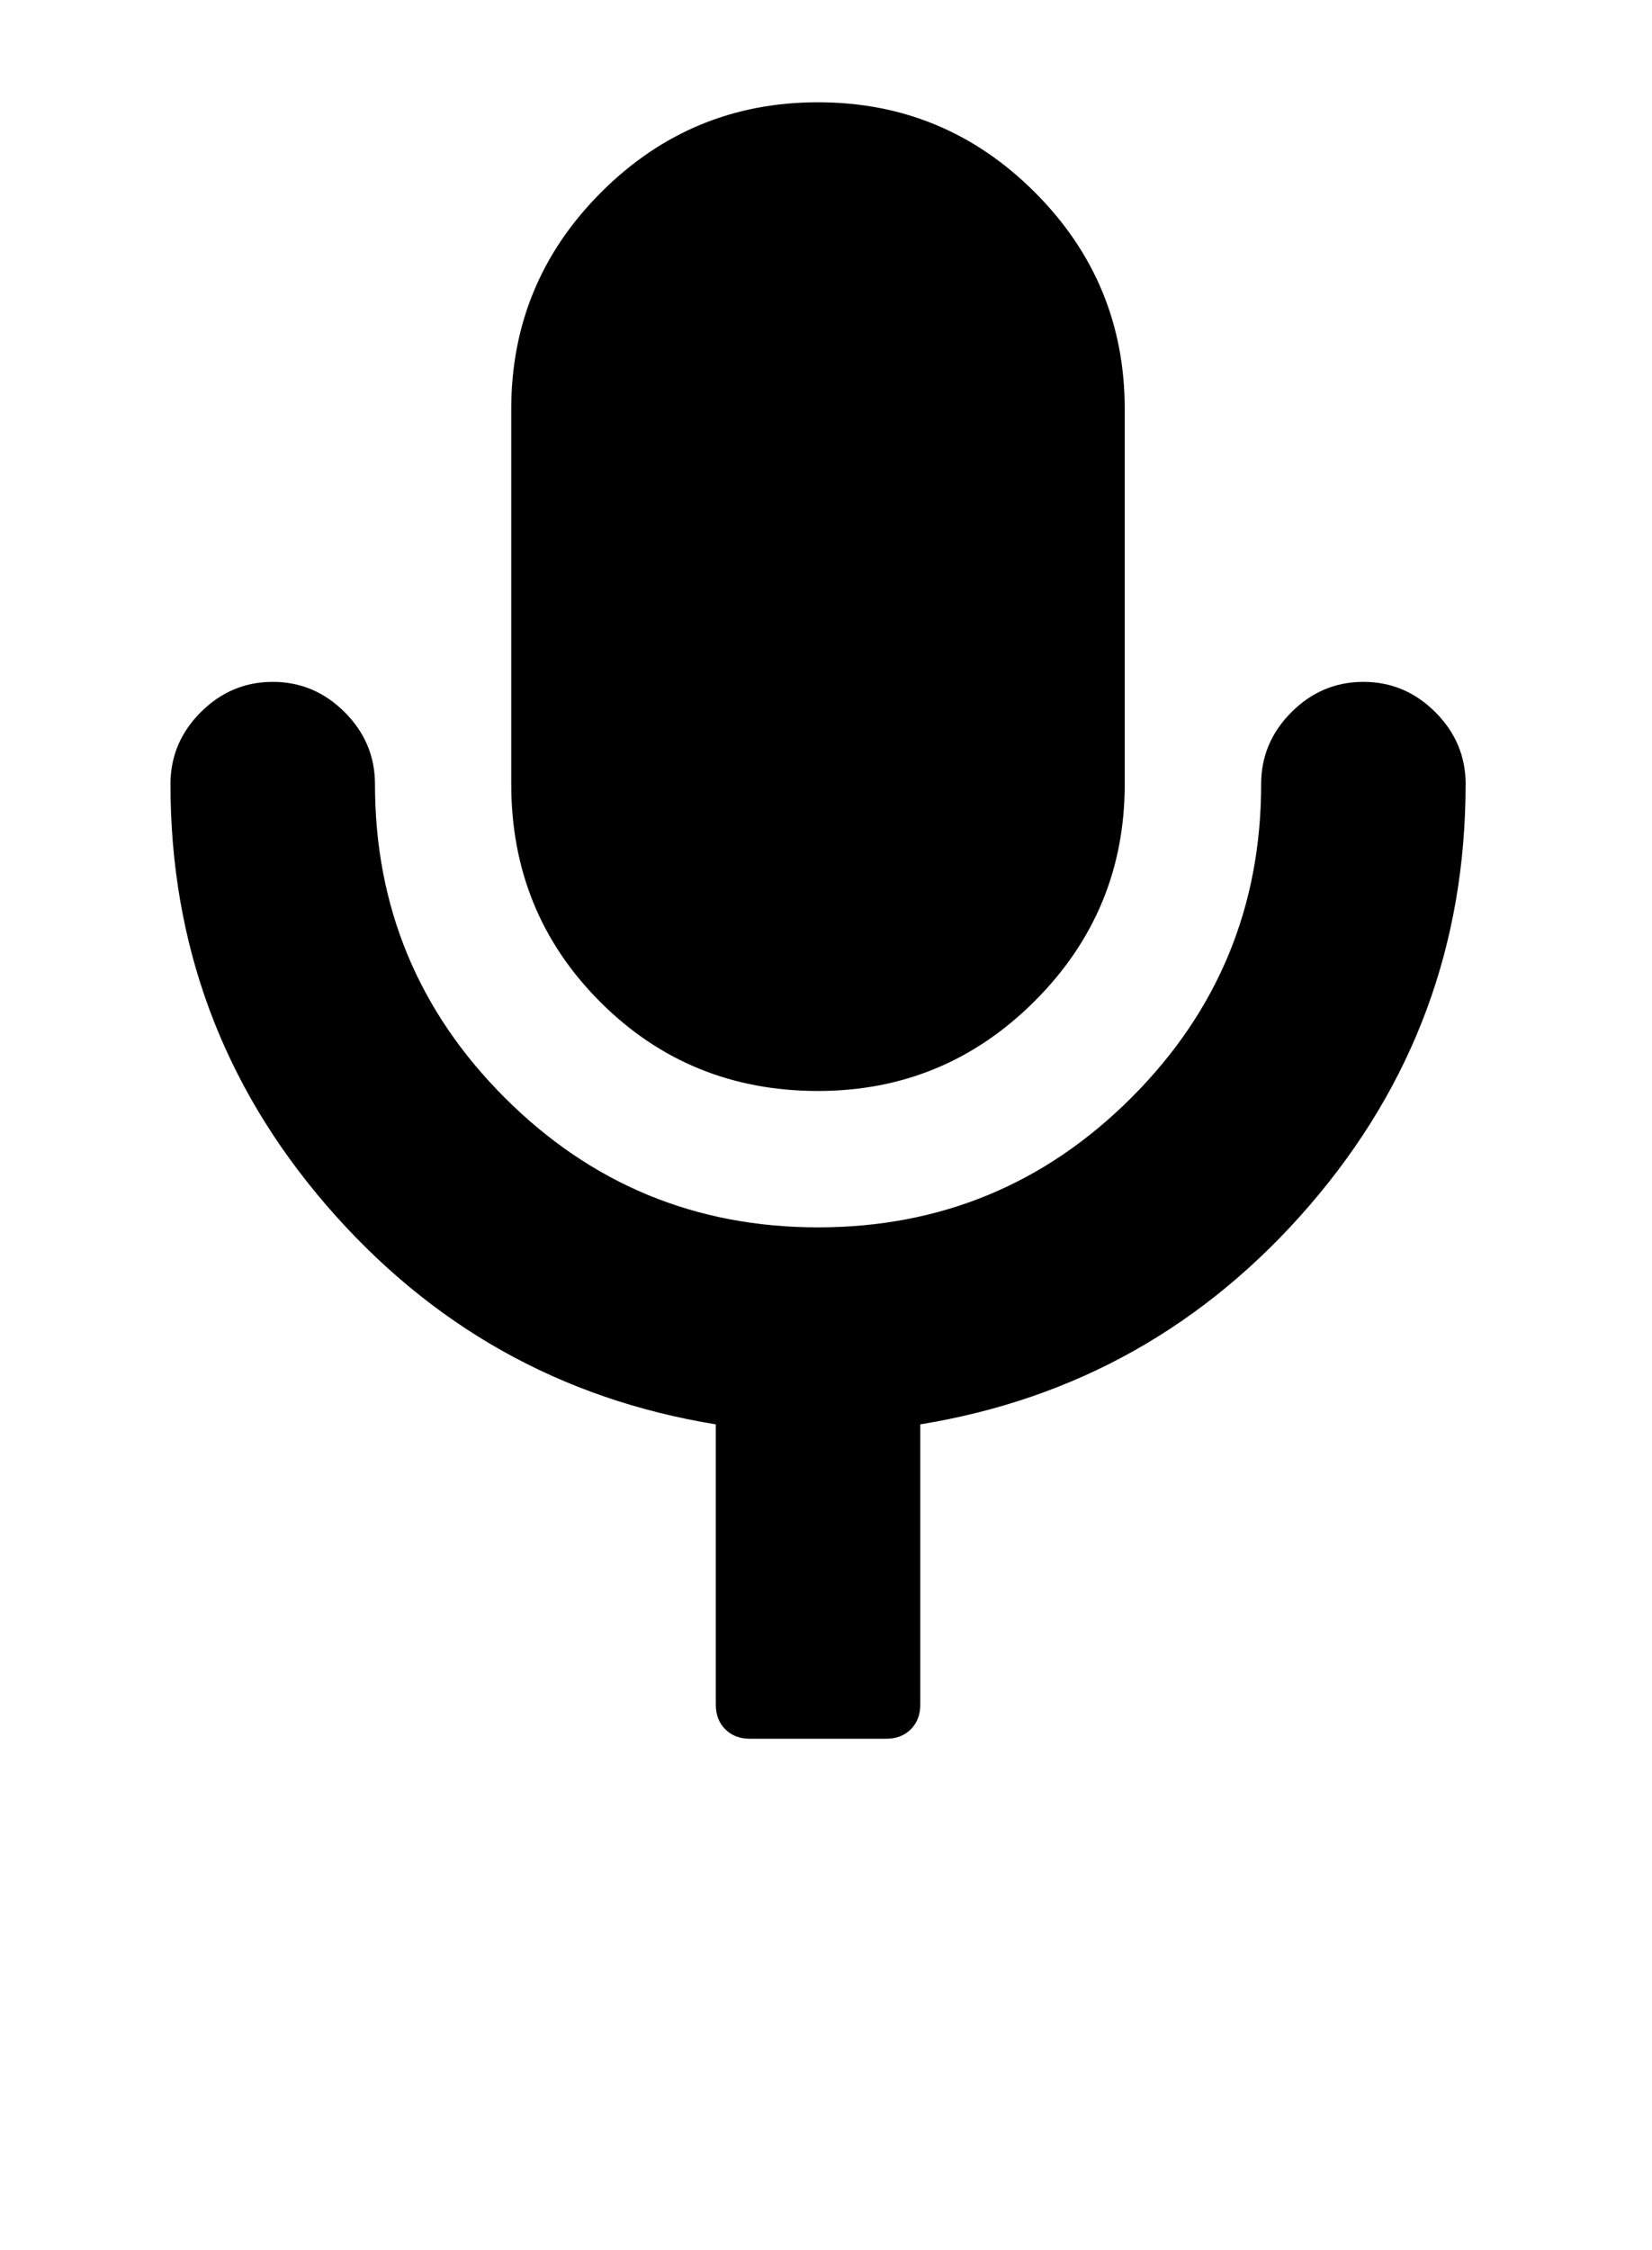 <?xml version="1.0" encoding="utf-8"?>
<!-- Generated by IcoMoon.io -->
<!DOCTYPE svg PUBLIC "-//W3C//DTD SVG 1.1//EN" "http://www.w3.org/Graphics/SVG/1.1/DTD/svg11.dtd">
<svg version="1.1" xmlns="http://www.w3.org/2000/svg" xmlns:xlink="http://www.w3.org/1999/xlink" width="47" height="64" viewBox="0 0 47 64">
	<path d="M14.545 22.303v-10.667q0-3.609 2.559-6.168t6.168-2.559 6.168 2.559 2.559 6.168v10.667q0 3.609-2.559 6.168t-6.168 2.559q-3.663 0-6.195-2.532t-2.532-6.195zM41.697 22.303q0 6.842-4.444 11.987t-11.071 6.222v7.973q0 0.431-0.269 0.7t-0.7 0.269h-3.879q-0.431 0-0.7-0.269t-0.269-0.7v-7.973q-6.626-1.077-11.071-6.222t-4.444-11.987q0-1.185 0.862-2.047t2.047-0.862 2.047 0.862 0.862 2.047q0 5.226 3.69 8.916t8.916 3.69 8.916-3.69 3.69-8.916q0-1.185 0.862-2.047t2.047-0.862 2.047 0.862 0.862 2.047z" />
</svg>
